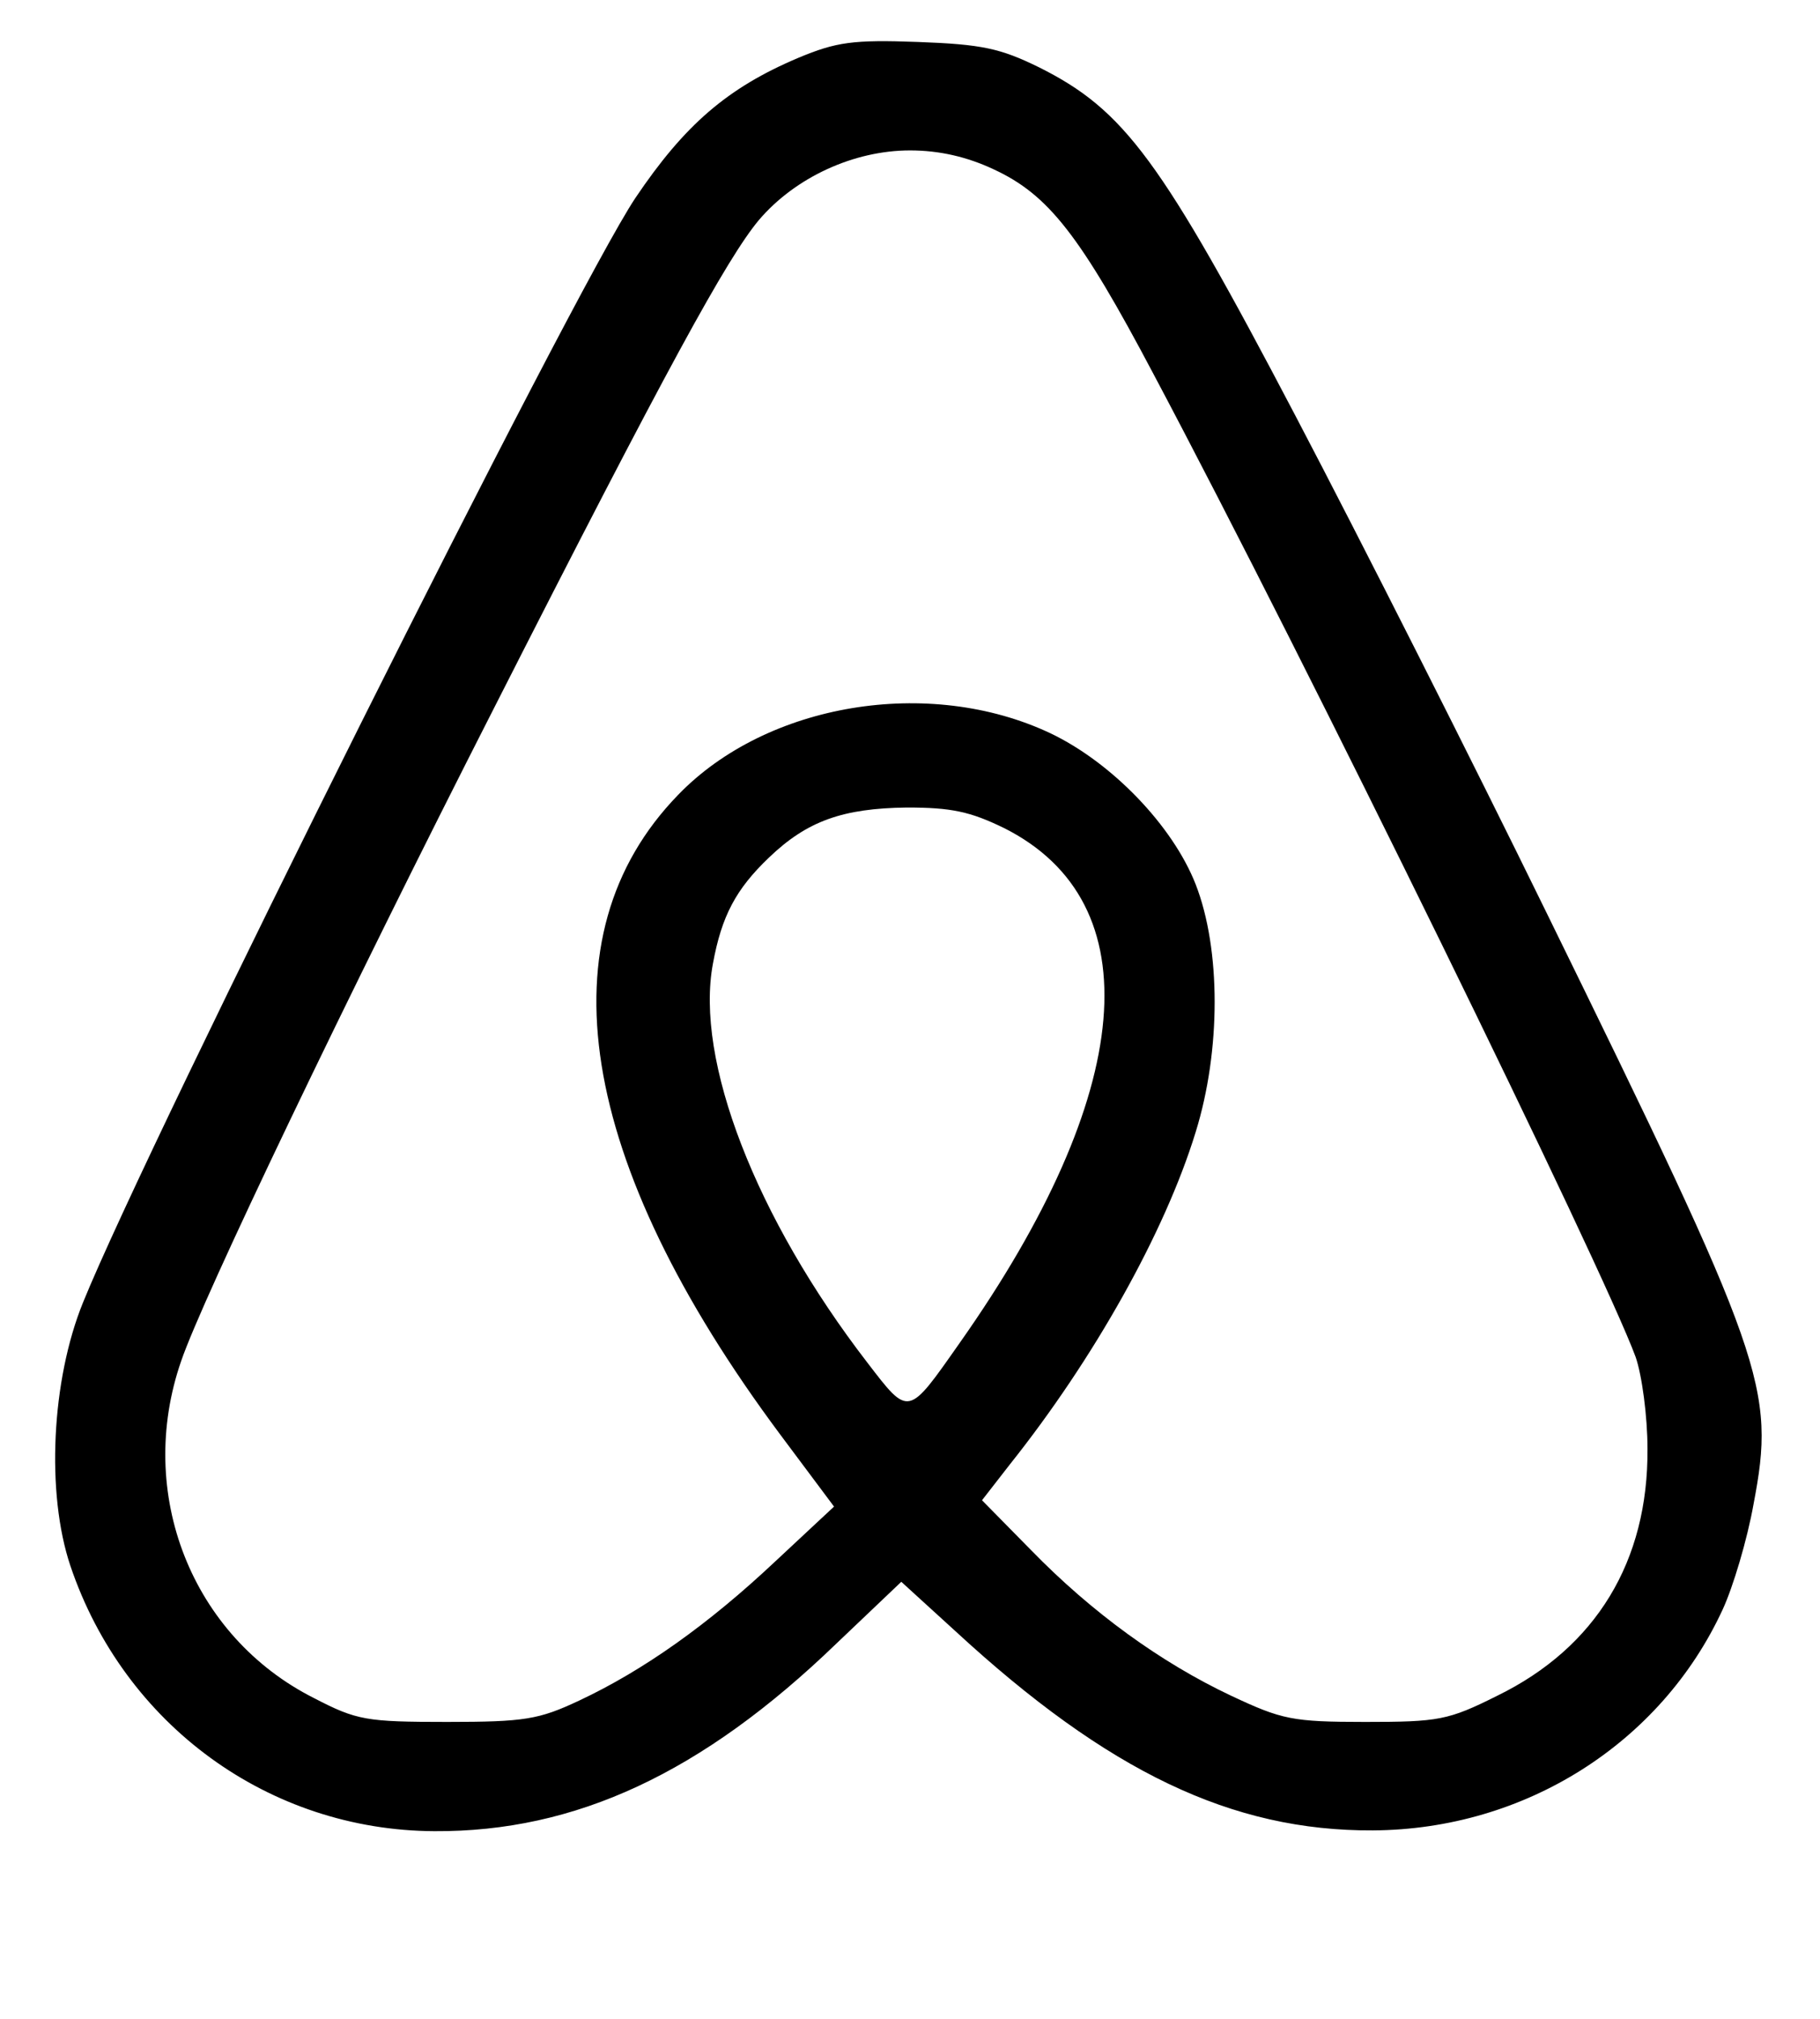 <?xml version="1.0" standalone="no"?>
<!DOCTYPE svg PUBLIC "-//W3C//DTD SVG 20010904//EN"
 "http://www.w3.org/TR/2001/REC-SVG-20010904/DTD/svg10.dtd">
<svg version="1.0" xmlns="http://www.w3.org/2000/svg"
 width="230pt" height="255pt" viewBox="0 0 230 255"
 preserveAspectRatio="xMidYMid meet">

<g transform="translate(0,255) scale(0.1,-0.1)"
fill="#000000" stroke="none">
<path d="M1009 2477 c-90 -38 -144 -85 -206 -177 -79 -118 -614 -1188 -698
-1395 -40 -98 -47 -241 -16 -333 68 -201 251 -334 460 -335 178 -1 338 73 508
237 l82 78 68 -62 c193 -178 350 -253 528 -252 192 1 364 110 442 279 13 28
31 88 39 133 28 147 16 181 -263 750 -90 184 -232 465 -316 625 -170 324 -216
386 -324 440 -49 24 -72 29 -153 32 -82 3 -103 0 -151 -20z m247 -141 c69 -32
109 -83 202 -259 196 -369 567 -1127 609 -1241 8 -23 15 -75 15 -116 1 -142
-65 -251 -190 -312 -62 -31 -74 -33 -167 -33 -92 0 -105 3 -169 33 -89 42
-176 105 -253 184 l-62 63 35 45 c106 133 196 293 235 420 32 103 32 231 0
313 -29 74 -106 154 -184 191 -153 72 -358 38 -470 -78 -173 -178 -128 -463
129 -808 l68 -91 -74 -69 c-85 -80 -167 -138 -248 -176 -51 -24 -69 -27 -167
-27 -102 0 -114 2 -168 30 -155 78 -226 259 -168 426 27 79 208 457 395 824
219 431 295 569 335 617 46 54 120 88 191 88 37 0 72 -8 106 -24z m13 -832
c187 -94 166 -335 -56 -650 -66 -94 -64 -94 -117 -25 -141 183 -218 382 -195
504 11 60 29 94 71 134 48 46 93 62 174 63 56 0 80 -5 123 -26z"/>
</g>
</svg>

